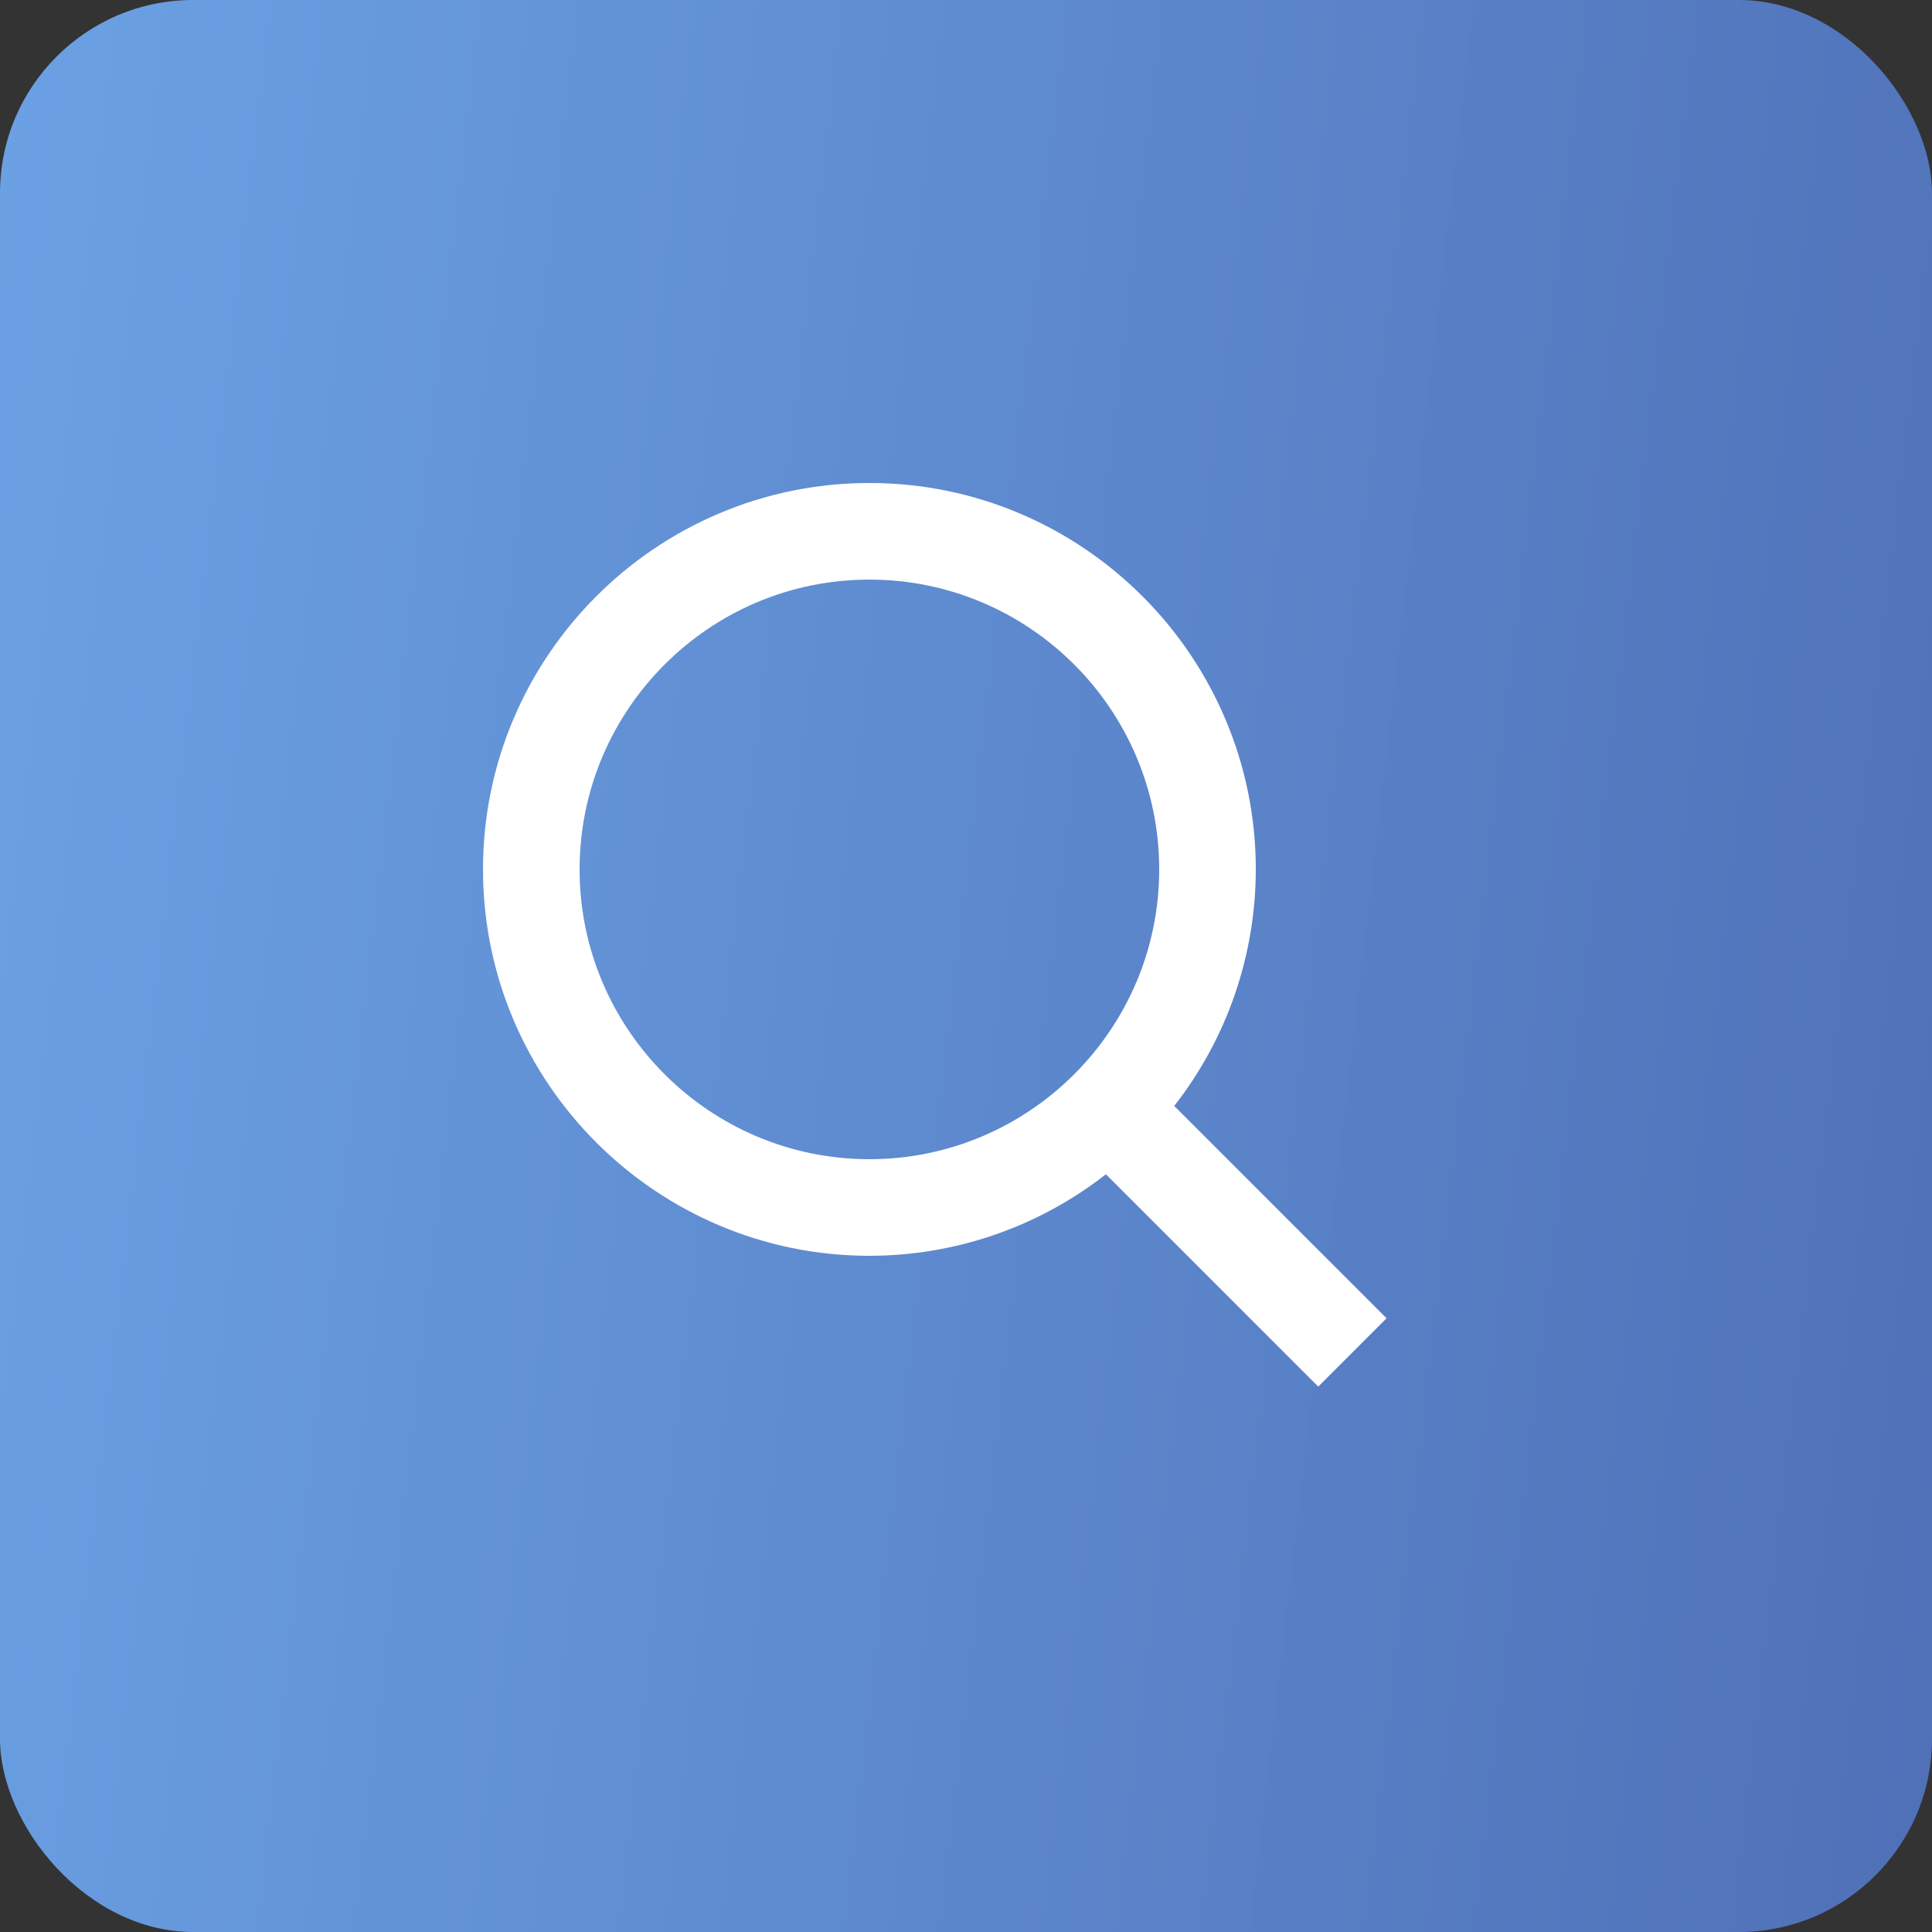 <svg width="50" height="50" viewBox="0 0 50 50" fill="none" xmlns="http://www.w3.org/2000/svg">
<rect x="0" y="0" width="50" height="50" fill="#333333" stroke="none"/>
<rect width="50" height="50" rx="5" fill="url(#paint0_linear)"/>
<path d="M22.5 32.5C24.719 32.499 26.873 31.757 28.621 30.39L34.116 35.885L35.884 34.117L30.389 28.622C31.756 26.875 32.499 24.719 32.5 22.5C32.5 16.986 28.014 12.5 22.5 12.5C16.986 12.5 12.5 16.986 12.5 22.5C12.5 28.014 16.986 32.5 22.5 32.5ZM22.5 15C26.636 15 30 18.364 30 22.5C30 26.636 26.636 30 22.5 30C18.364 30 15 26.636 15 22.5C15 18.364 18.364 15 22.5 15Z" fill="white"/>
<defs>
<linearGradient id="paint0_linear" x1="58.051" y1="58.824" x2="-14.518" y2="50.377" gradientUnits="userSpaceOnUse">
<stop stop-color="#4B68B0"/>
<stop offset="1" stop-color="#71ACF0" stop-opacity="0.973"/>
</linearGradient>
</defs>
</svg>
